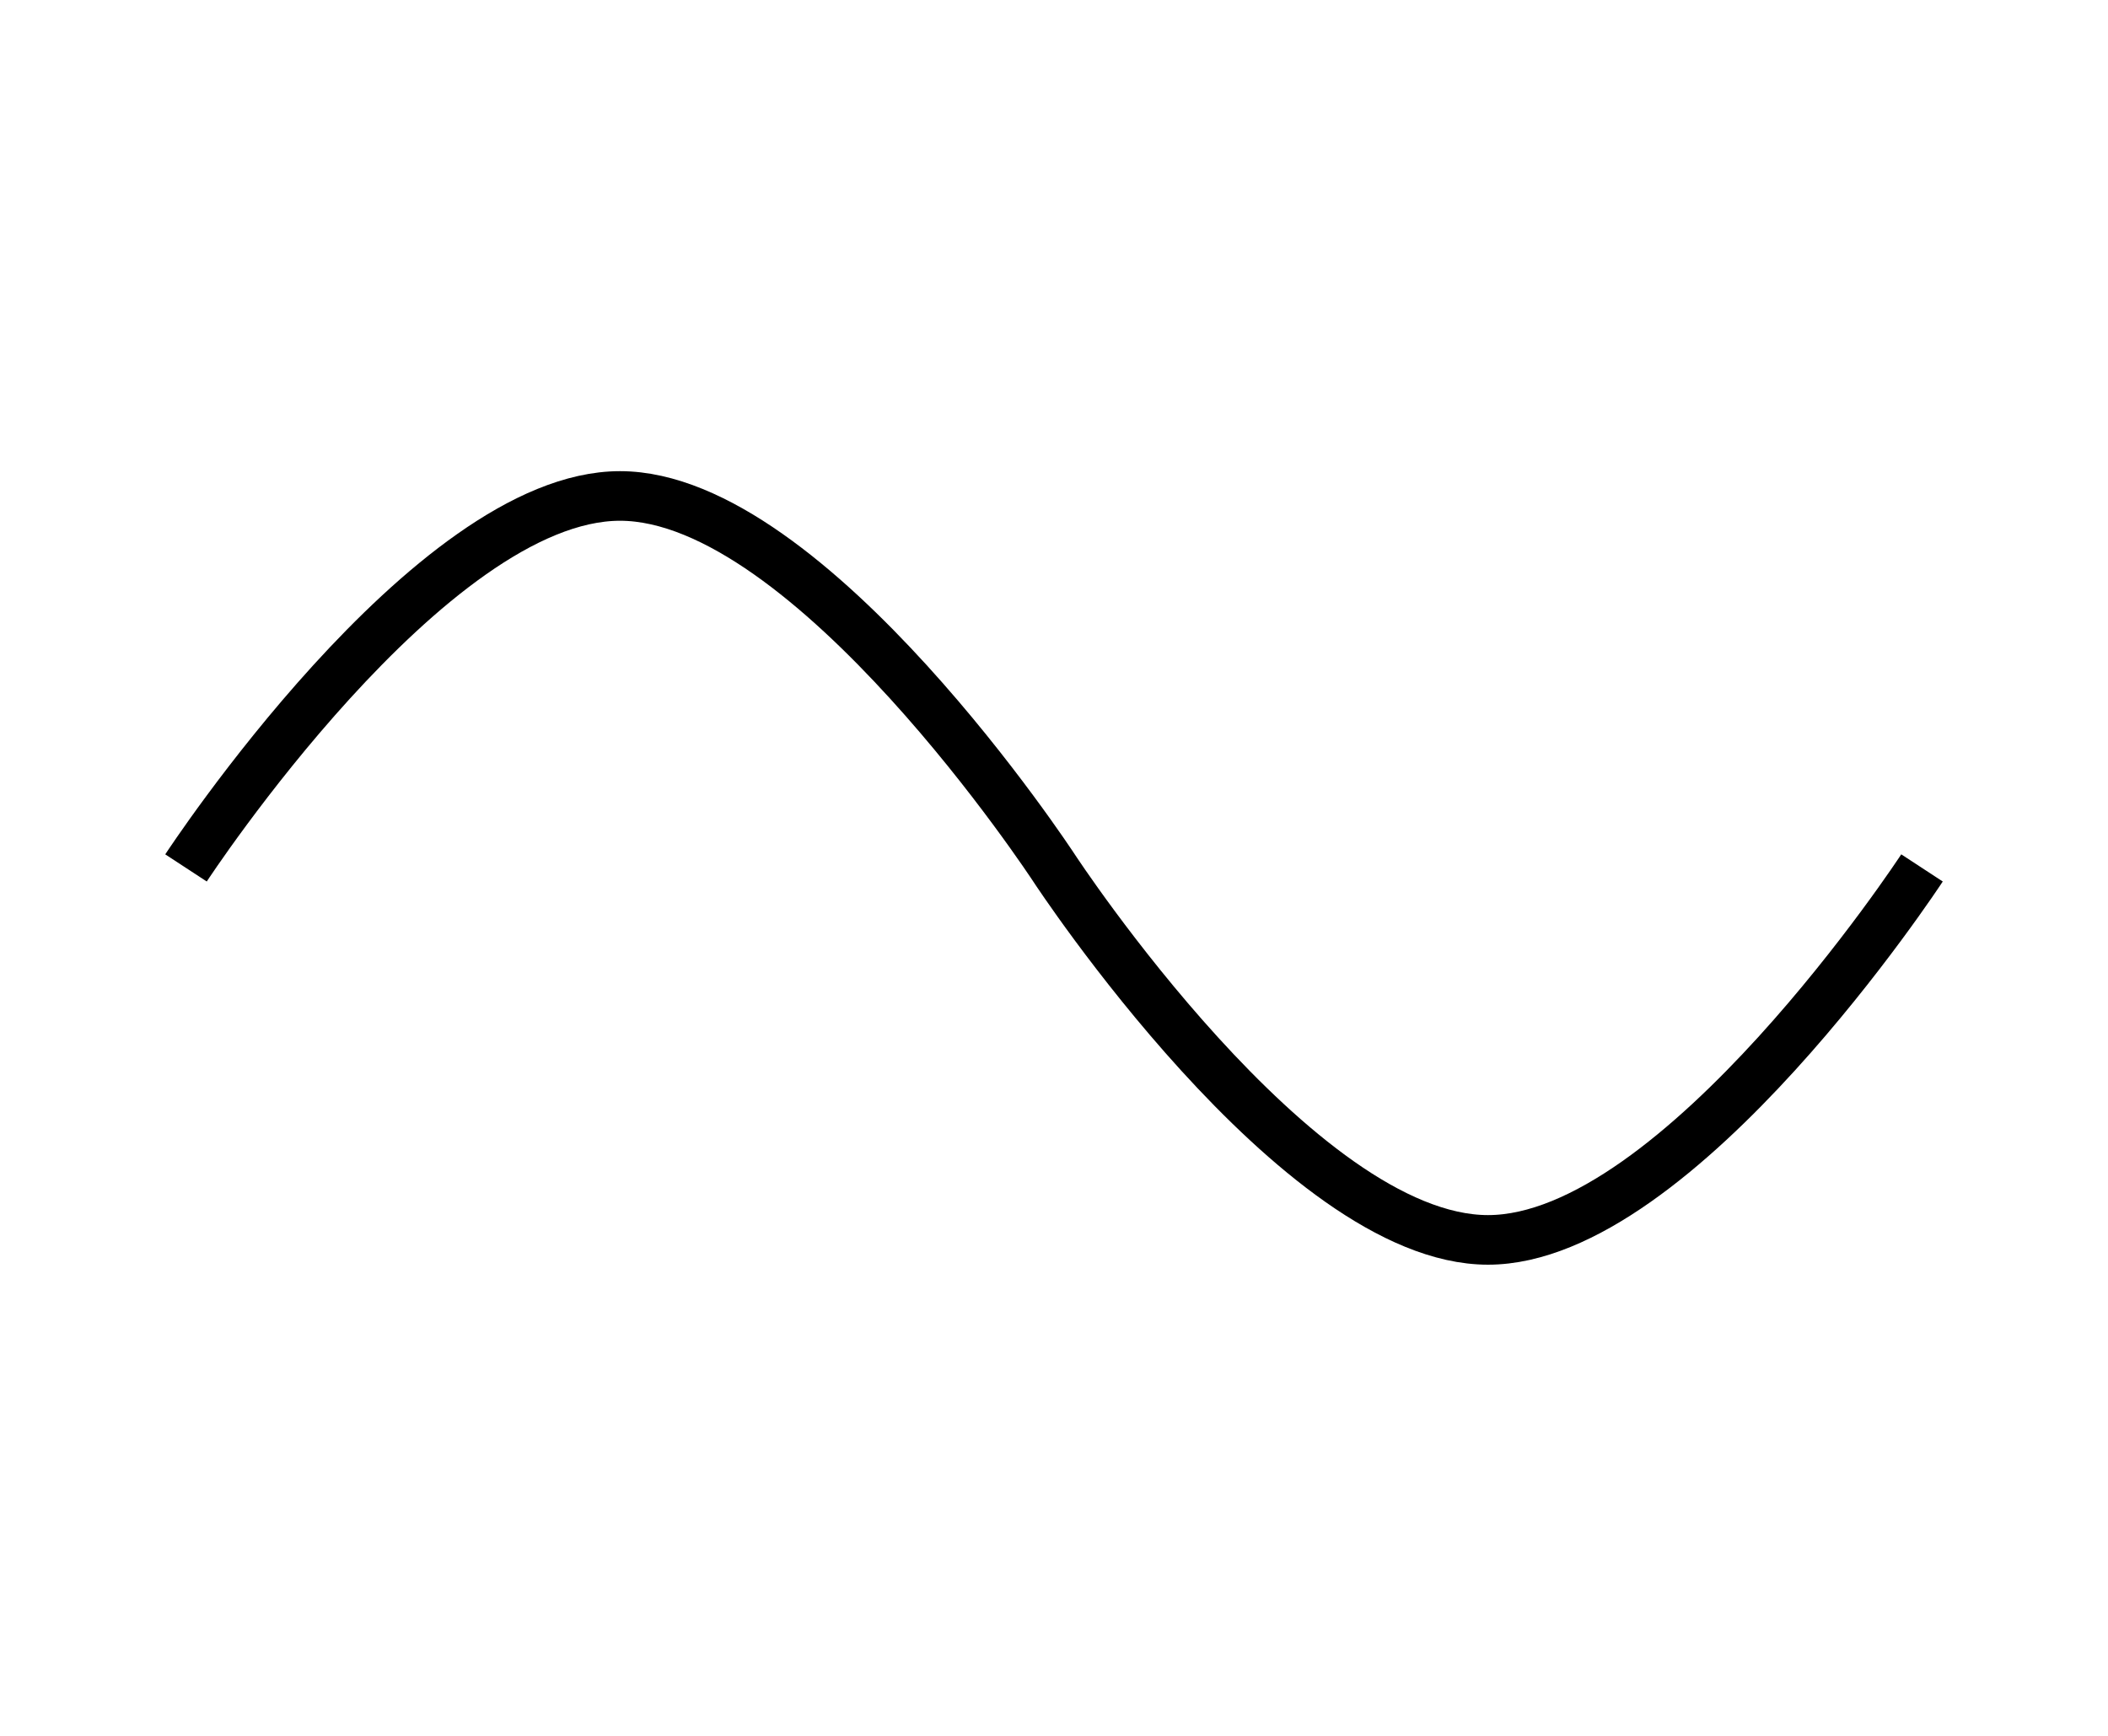 <?xml version="1.0" encoding="UTF-8" standalone="no"?>
<!-- Created with Inkscape (http://www.inkscape.org/) -->

<svg
   xmlns:dc="http://purl.org/dc/elements/1.1/"
   xmlns:cc="http://creativecommons.org/ns#"
   xmlns:rdf="http://www.w3.org/1999/02/22-rdf-syntax-ns#"
   xmlns:svg="http://www.w3.org/2000/svg"
   xmlns="http://www.w3.org/2000/svg"
   xmlns:sodipodi="http://sodipodi.sourceforge.net/DTD/sodipodi-0.dtd"
   xmlns:inkscape="http://www.inkscape.org/namespaces/inkscape"
   width="85"
   height="70"
   id="svg4325"
   version="1.1"
   inkscape:version="0.48.5 r10040"
   sodipodi:docname="sine-img.svg">
  <defs
     id="defs4327" />
  <sodipodi:namedview
     id="base"
     pagecolor="#ffffff"
     bordercolor="#666666"
     borderopacity="1.0"
     inkscape:pageopacity="0.0"
     inkscape:pageshadow="2"
     inkscape:zoom="8"
     inkscape:cx="36.405131"
     inkscape:cy="37.449958"
     inkscape:document-units="px"
     inkscape:current-layer="layer1"
     showgrid="false"
     showguides="true"
     inkscape:guide-bbox="true"
     inkscape:window-width="1278"
     inkscape:window-height="1408"
     inkscape:window-x="1913"
     inkscape:window-y="0"
     inkscape:window-maximized="0">
    <sodipodi:guide
       orientation="1,0"
       position="7.5,60.25"
       id="guide4333" />
    <sodipodi:guide
       orientation="1,0"
       position="77.5,56.875"
       id="guide4335" />
    <sodipodi:guide
       orientation="0,1"
       position="7.5,50"
       id="guide4337" />
    <sodipodi:guide
       orientation="0,1"
       position="7.5,20"
       id="guide4339" />
    <sodipodi:guide
       orientation="1,0"
       position="42.5,50"
       id="guide4341" />
    <sodipodi:guide
       orientation="1,0"
       position="25,50"
       id="guide4343" />
    <sodipodi:guide
       orientation="1,0"
       position="60,50"
       id="guide4345" />
    <sodipodi:guide
       orientation="0,1"
       position="7.5,35"
       id="guide4347" />
  </sodipodi:namedview>
  <g
     inkscape:label="Layer 1"
     inkscape:groupmode="layer"
     id="layer1"
     transform="translate(0,-982.362)">
    <path
       style="fill:none;stroke:#000000;stroke-width:2;stroke-linecap:butt;stroke-linejoin:miter;stroke-opacity:1;stroke-miterlimit:4;stroke-dasharray:none"
       d="m 7.5,35 c 0,0 9.817,-15 17.5,-15 7.683,0 17.5,15 17.5,15 0,0 9.817,15 17.5,15 7.683,0 17.5,-15 17.5,-15"
       id="path4349"
       inkscape:connector-curvature="0"
       transform="translate(0,982.362)"
       sodipodi:nodetypes="czczc" />
  </g>
</svg>
